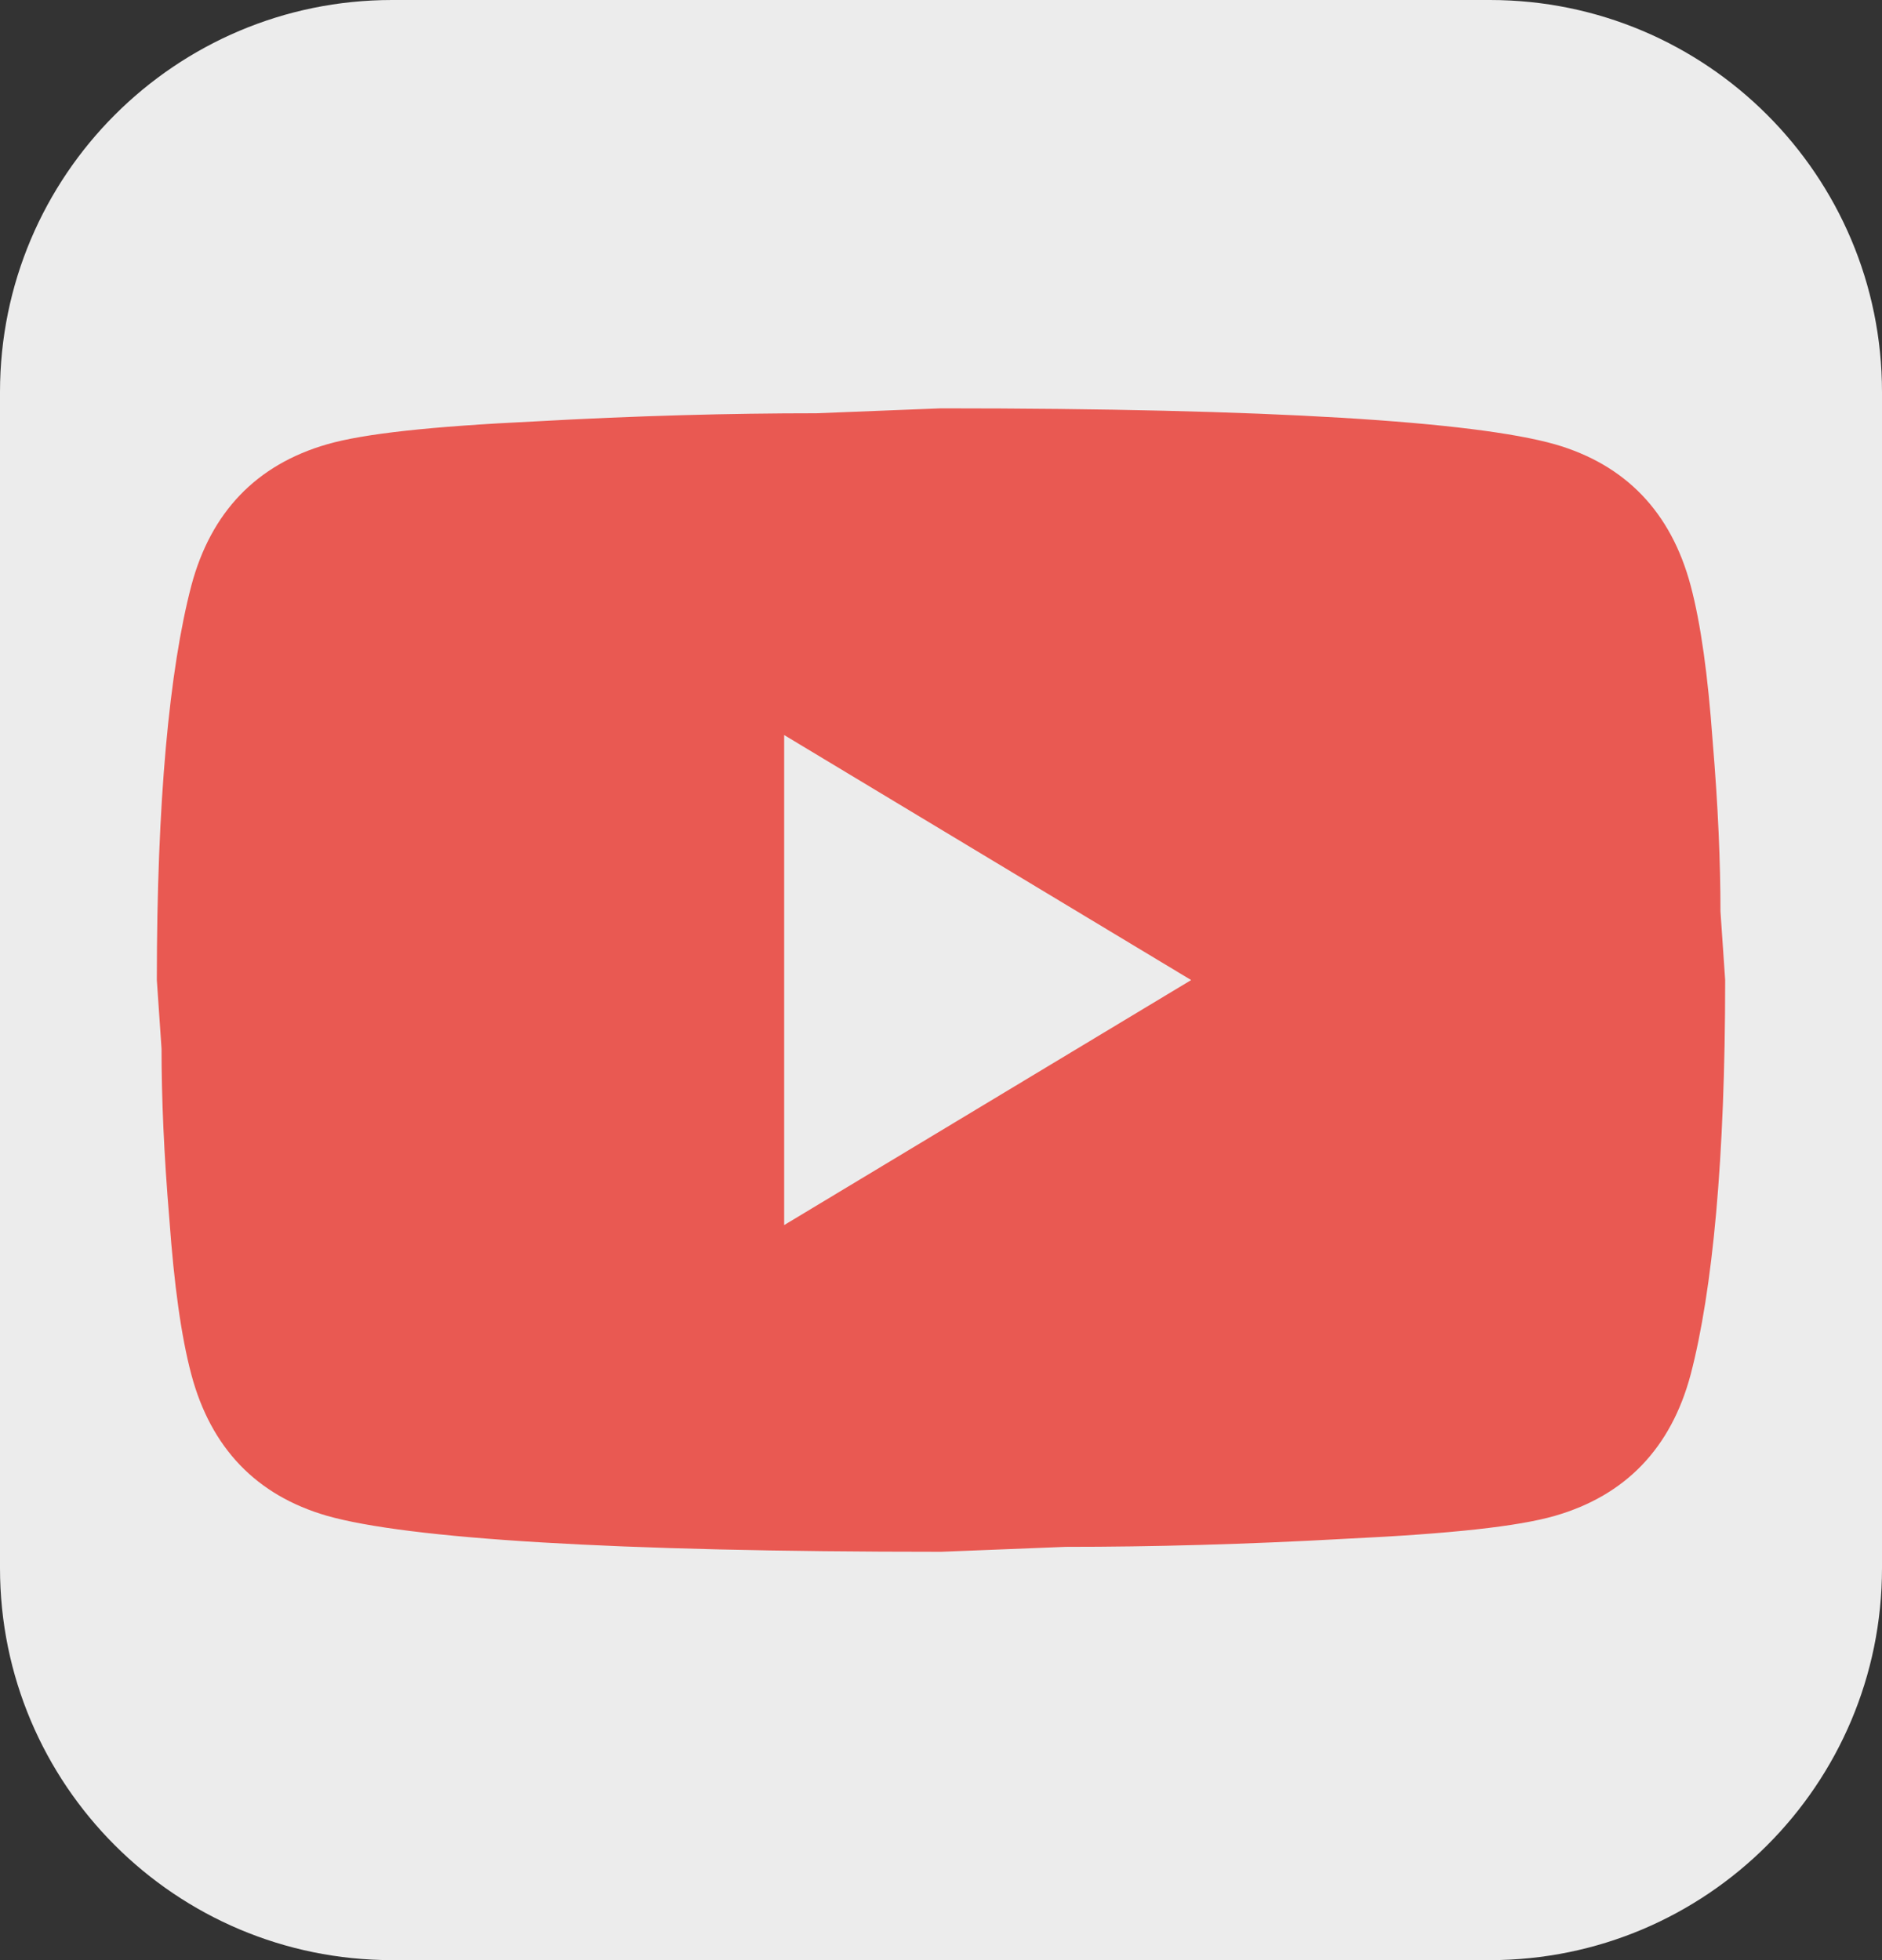 <svg width="24" height="25" viewBox="0 0 24 25" fill="none" xmlns="http://www.w3.org/2000/svg">
<rect x="0" y="0" width="24" height="25" fill="#333333" stroke="none"/>
<path d="M0 5C0 2.239 2.239 0 5 0H19C21.761 0 24 2.239 24 5V20C24 22.761 21.761 25 19 25H5C2.239 25 0 22.761 0 20V5Z" fill="#ECECEC"/>
<path d="M10 15.625L15.19 12.5L10 9.375V15.625ZM21.56 7.469C21.69 7.958 21.78 8.615 21.84 9.448C21.91 10.281 21.94 11 21.94 11.625L22 12.5C22 14.781 21.84 16.458 21.56 17.531C21.31 18.469 20.73 19.073 19.83 19.333C19.36 19.469 18.5 19.562 17.18 19.625C15.88 19.698 14.69 19.729 13.59 19.729L12 19.792C7.81 19.792 5.2 19.625 4.17 19.333C3.27 19.073 2.69 18.469 2.44 17.531C2.31 17.042 2.22 16.385 2.16 15.552C2.09 14.719 2.06 14 2.06 13.375L2 12.5C2 10.219 2.16 8.542 2.44 7.469C2.69 6.531 3.27 5.927 4.17 5.667C4.64 5.531 5.5 5.438 6.82 5.375C8.12 5.302 9.31 5.271 10.41 5.271L12 5.208C16.19 5.208 18.8 5.375 19.83 5.667C20.73 5.927 21.31 6.531 21.56 7.469Z" fill="#E95952"/>
</svg>
